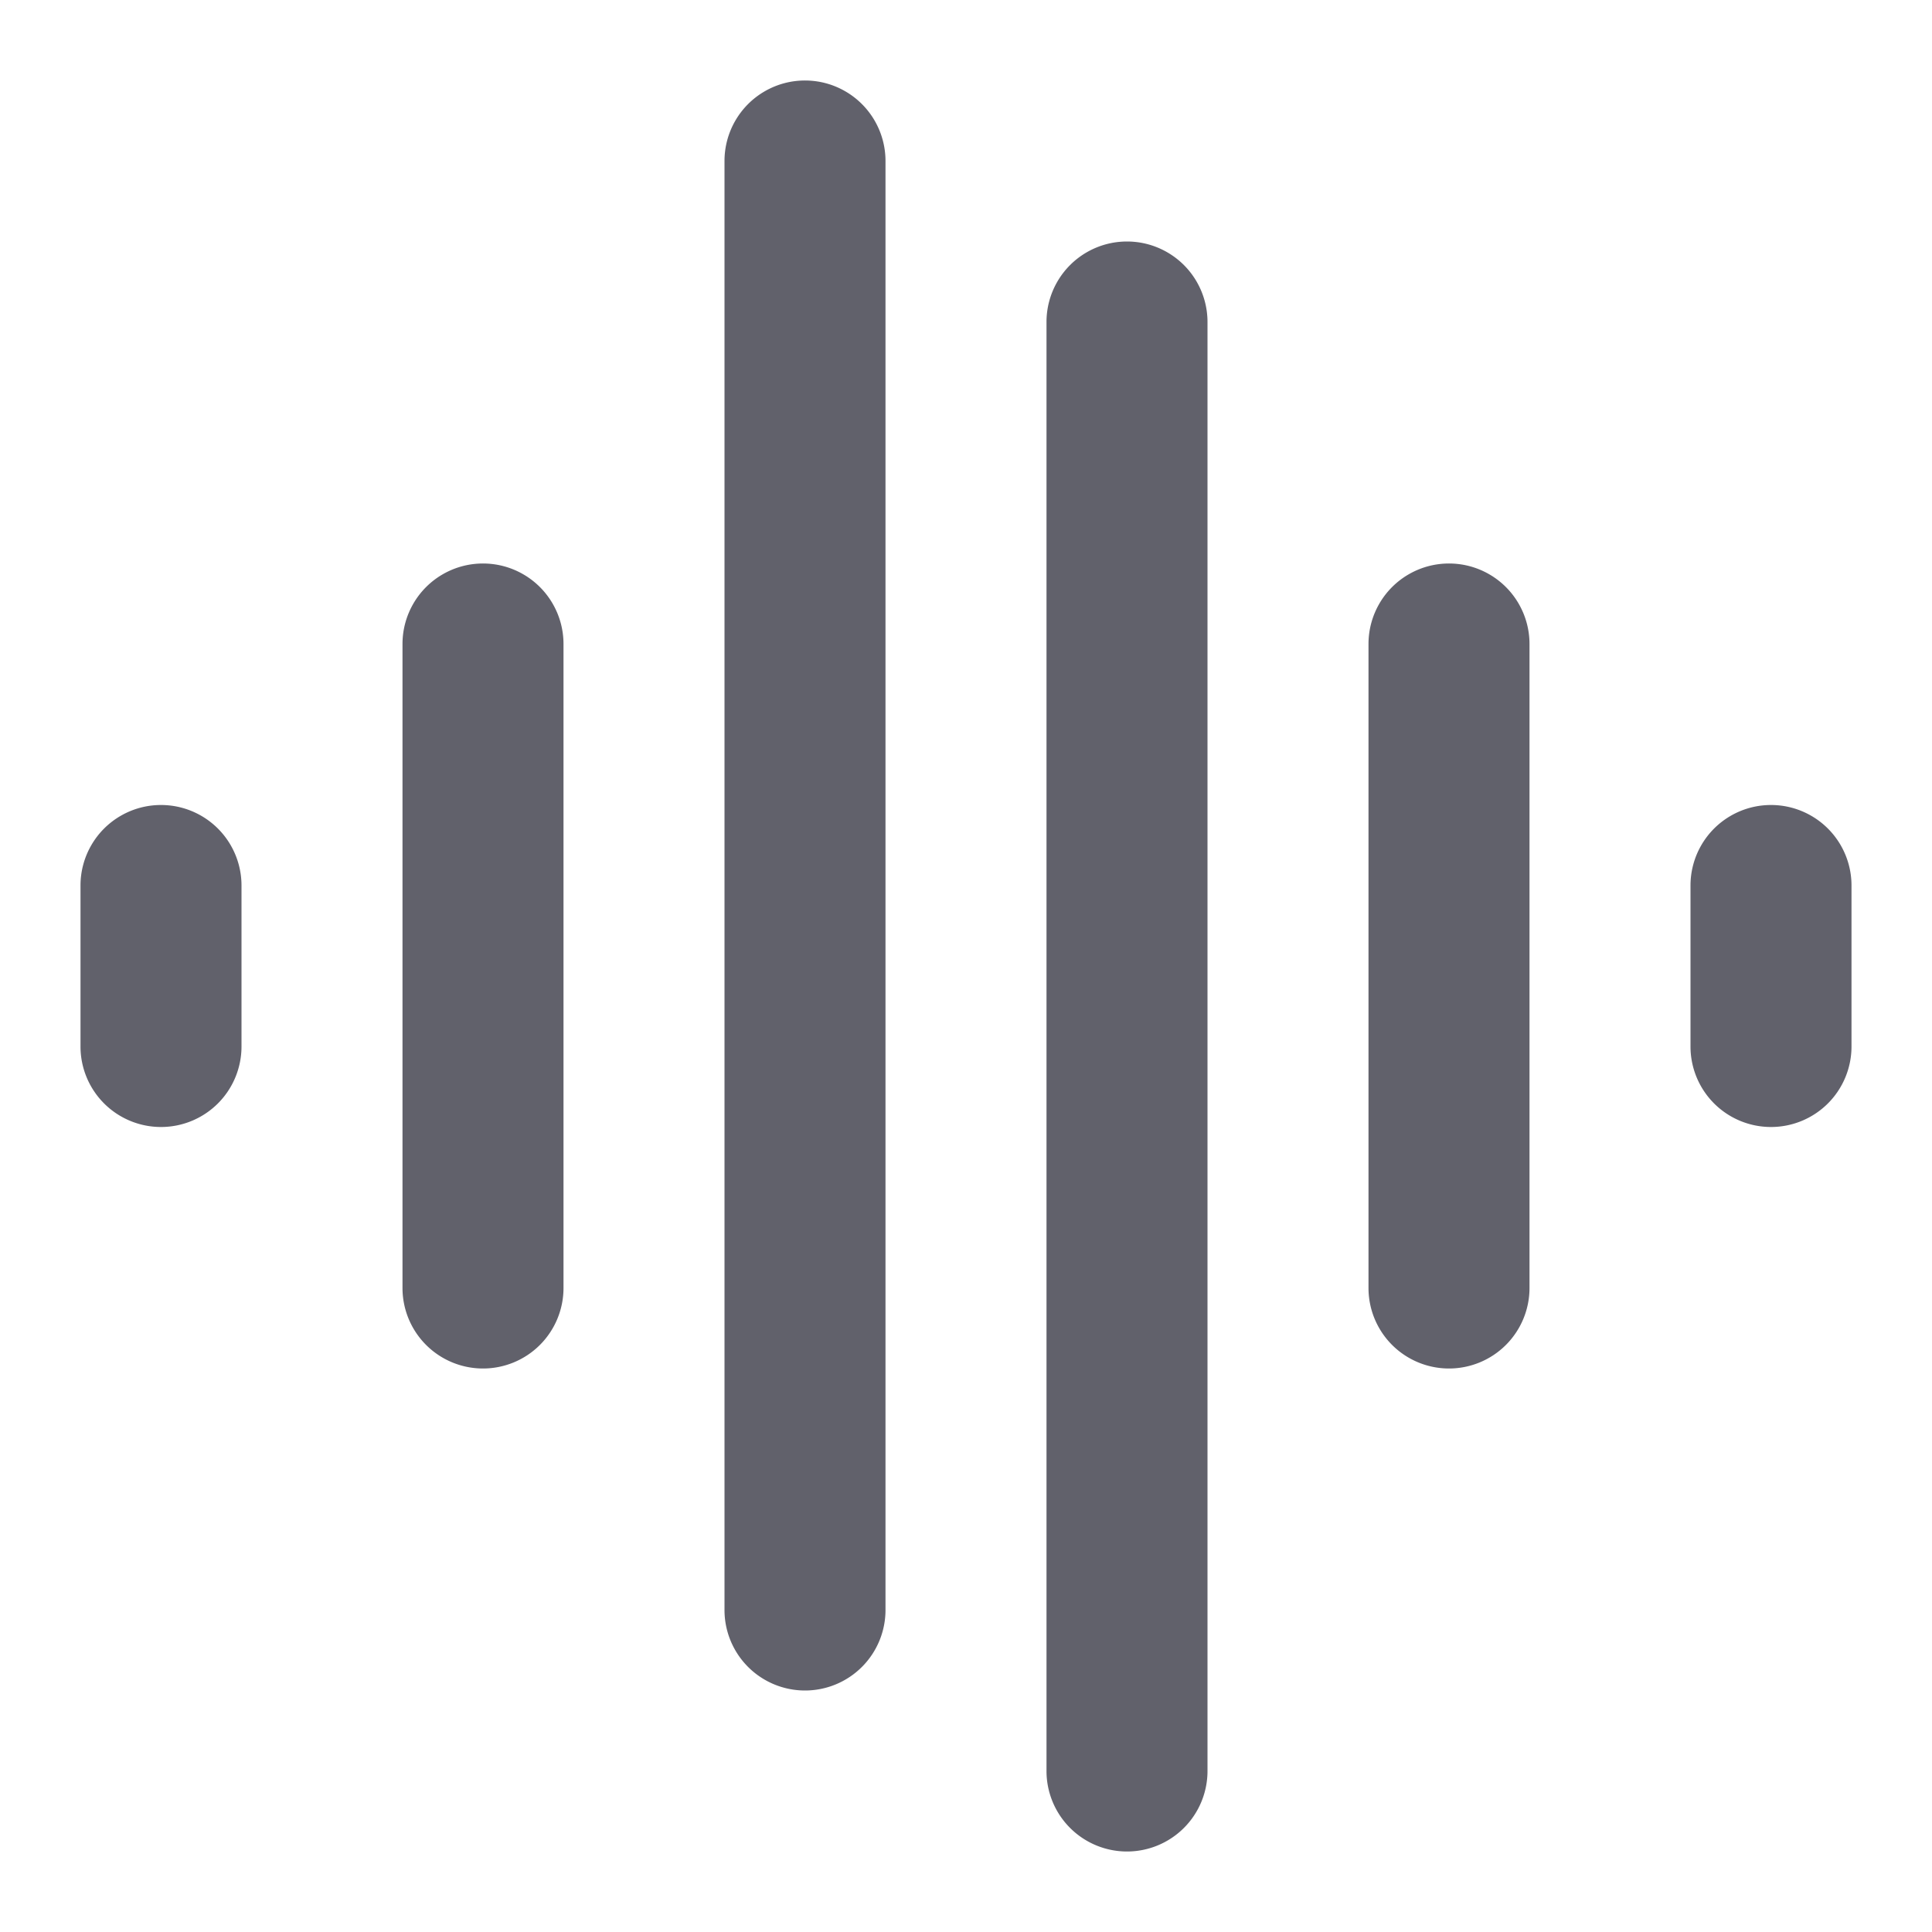 <svg xmlns="http://www.w3.org/2000/svg" height="24" width="24" viewBox="0 0 24 24"><path d="M10,21a1,1,0,0,1-1-1V2a1,1,0,0,1,2,0V20A1,1,0,0,1,10,21Z" fill="#61616b"></path><path d="M6,17a1,1,0,0,1-1-1V8A1,1,0,0,1,7,8v8A1,1,0,0,1,6,17Z" fill="#61616b" data-color="color-2"></path><path d="M2,14a1,1,0,0,1-1-1V11a1,1,0,0,1,2,0v2A1,1,0,0,1,2,14Z" fill="#61616b"></path><path d="M14,23a1,1,0,0,1-1-1V4a1,1,0,0,1,2,0V22A1,1,0,0,1,14,23Z" fill="#61616b" data-color="color-2"></path><path d="M18,17a1,1,0,0,1-1-1V8a1,1,0,0,1,2,0v8A1,1,0,0,1,18,17Z" fill="#61616b"></path><path d="M22,14a1,1,0,0,1-1-1V11a1,1,0,0,1,2,0v2A1,1,0,0,1,22,14Z" fill="#61616b" data-color="color-2"></path></svg>